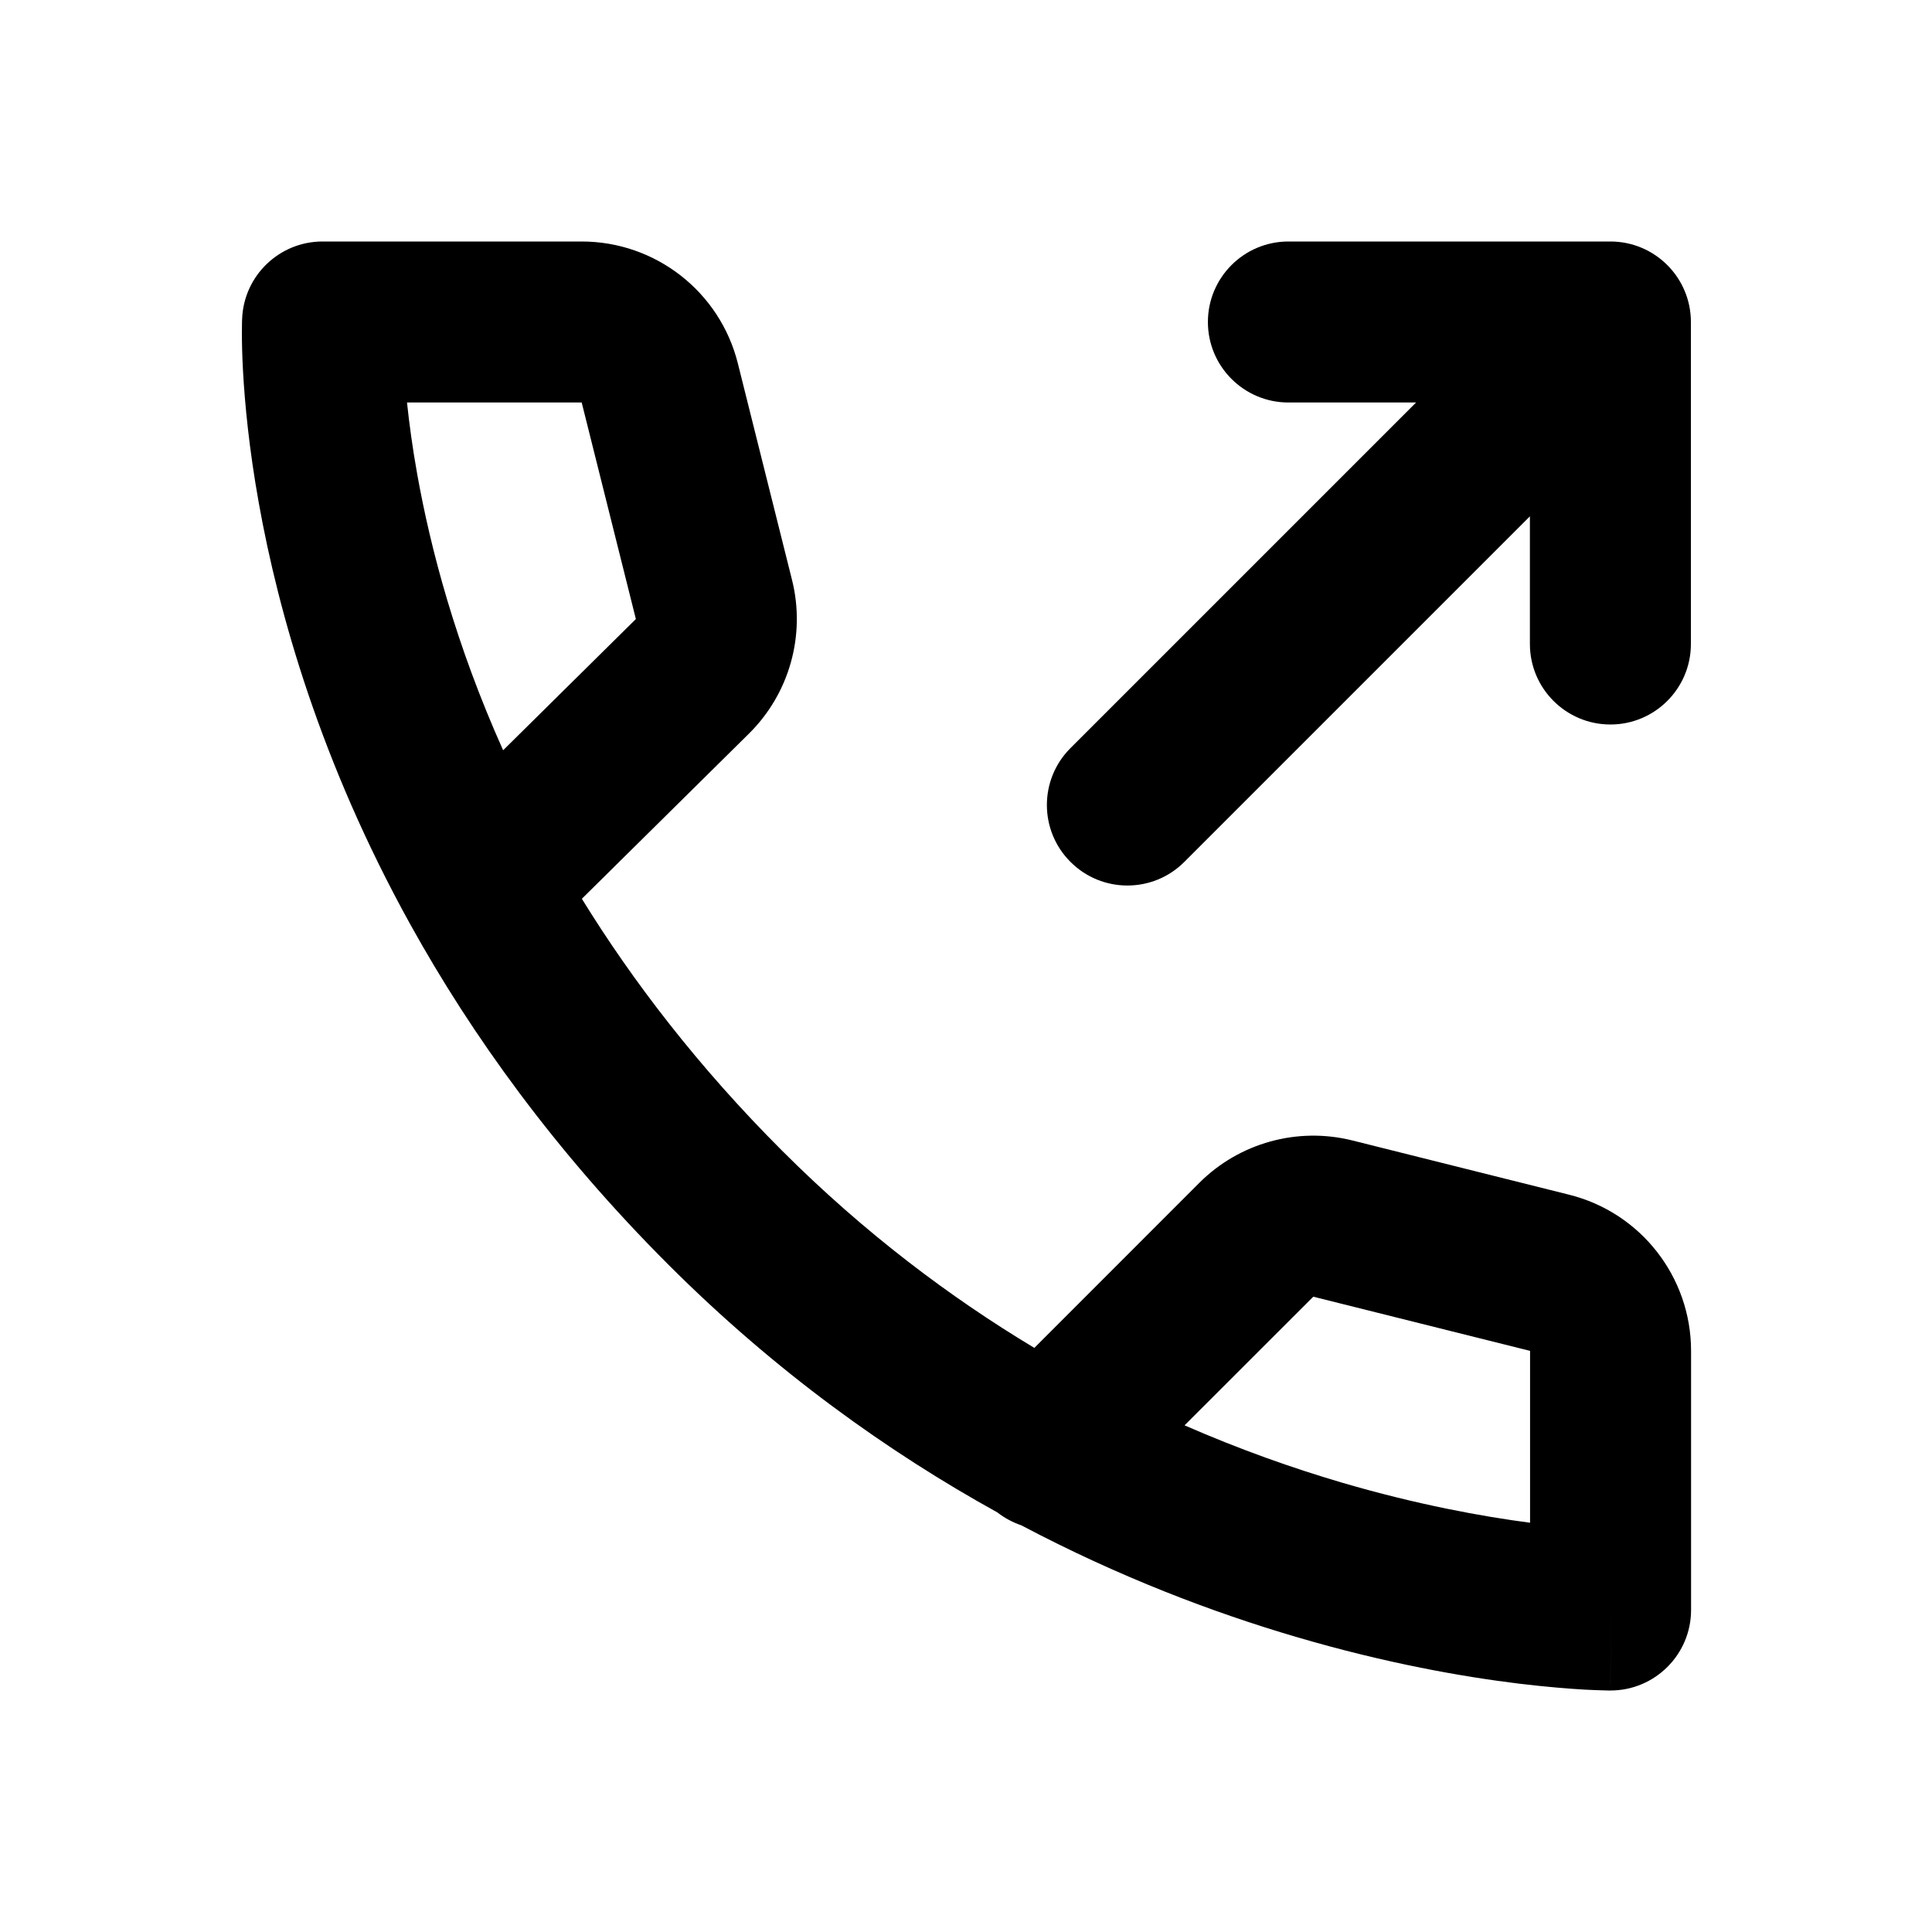 <svg width="24" height="24" viewBox="0 0 24 24" fill="none" xmlns="http://www.w3.org/2000/svg">
<path fill-rule="evenodd" clip-rule="evenodd" d="M4.007 3C3.472 3 3.032 3.421 3.008 3.955L4.007 4C3.008 3.955 3.008 3.955 3.008 3.955L3.008 3.957L3.008 3.959L3.008 3.963L3.007 3.976L3.006 4.015C3.005 4.047 3.005 4.091 3.005 4.147C3.005 4.258 3.008 4.415 3.019 4.613C3.041 5.009 3.093 5.568 3.215 6.249C3.459 7.612 3.982 9.47 5.098 11.485C5.859 12.859 6.895 14.302 8.3 15.707C9.636 17.043 11.039 18.041 12.39 18.788C12.481 18.859 12.582 18.912 12.687 18.948C13.904 19.591 15.072 20.032 16.1 20.334C17.223 20.665 18.184 20.831 18.87 20.915C19.214 20.956 19.489 20.978 19.683 20.989C19.78 20.994 19.857 20.997 19.911 20.998C19.939 20.999 19.96 21 19.976 21L19.996 21L20.003 21L20.006 21C20.006 21 20.007 21 20.007 20L20.006 21C20.558 21 21.007 20.552 21.007 20L21.007 16.781C21.007 15.863 20.382 15.063 19.492 14.841L16.799 14.167C16.117 13.997 15.396 14.197 14.899 14.693L12.849 16.744C11.805 16.117 10.737 15.316 9.714 14.293C8.67 13.249 7.859 12.188 7.228 11.165L9.305 9.112C9.807 8.615 10.01 7.89 9.839 7.205L9.166 4.515C8.944 3.625 8.144 3 7.226 3H4.007ZM5.184 5.897C5.123 5.558 5.083 5.256 5.056 5H7.226L7.899 7.69L6.25 9.32C5.659 8.002 5.348 6.813 5.184 5.897ZM16.664 18.416C16.06 18.238 15.403 18.007 14.715 17.706L16.314 16.108L19.007 16.781L19.007 18.916C18.419 18.839 17.608 18.693 16.664 18.416Z" fill="black"/>
<path d="M13.298 9.293C12.907 9.683 12.907 10.317 13.298 10.707C13.688 11.098 14.322 11.098 14.712 10.707L19.005 6.414V8C19.005 8.552 19.453 9 20.005 9C20.557 9 21.005 8.552 21.005 8V4C21.005 3.448 20.557 3 20.005 3H16.005C15.453 3 15.005 3.448 15.005 4C15.005 4.552 15.453 5 16.005 5H17.591L13.298 9.293Z" fill="black"/>
</svg>
